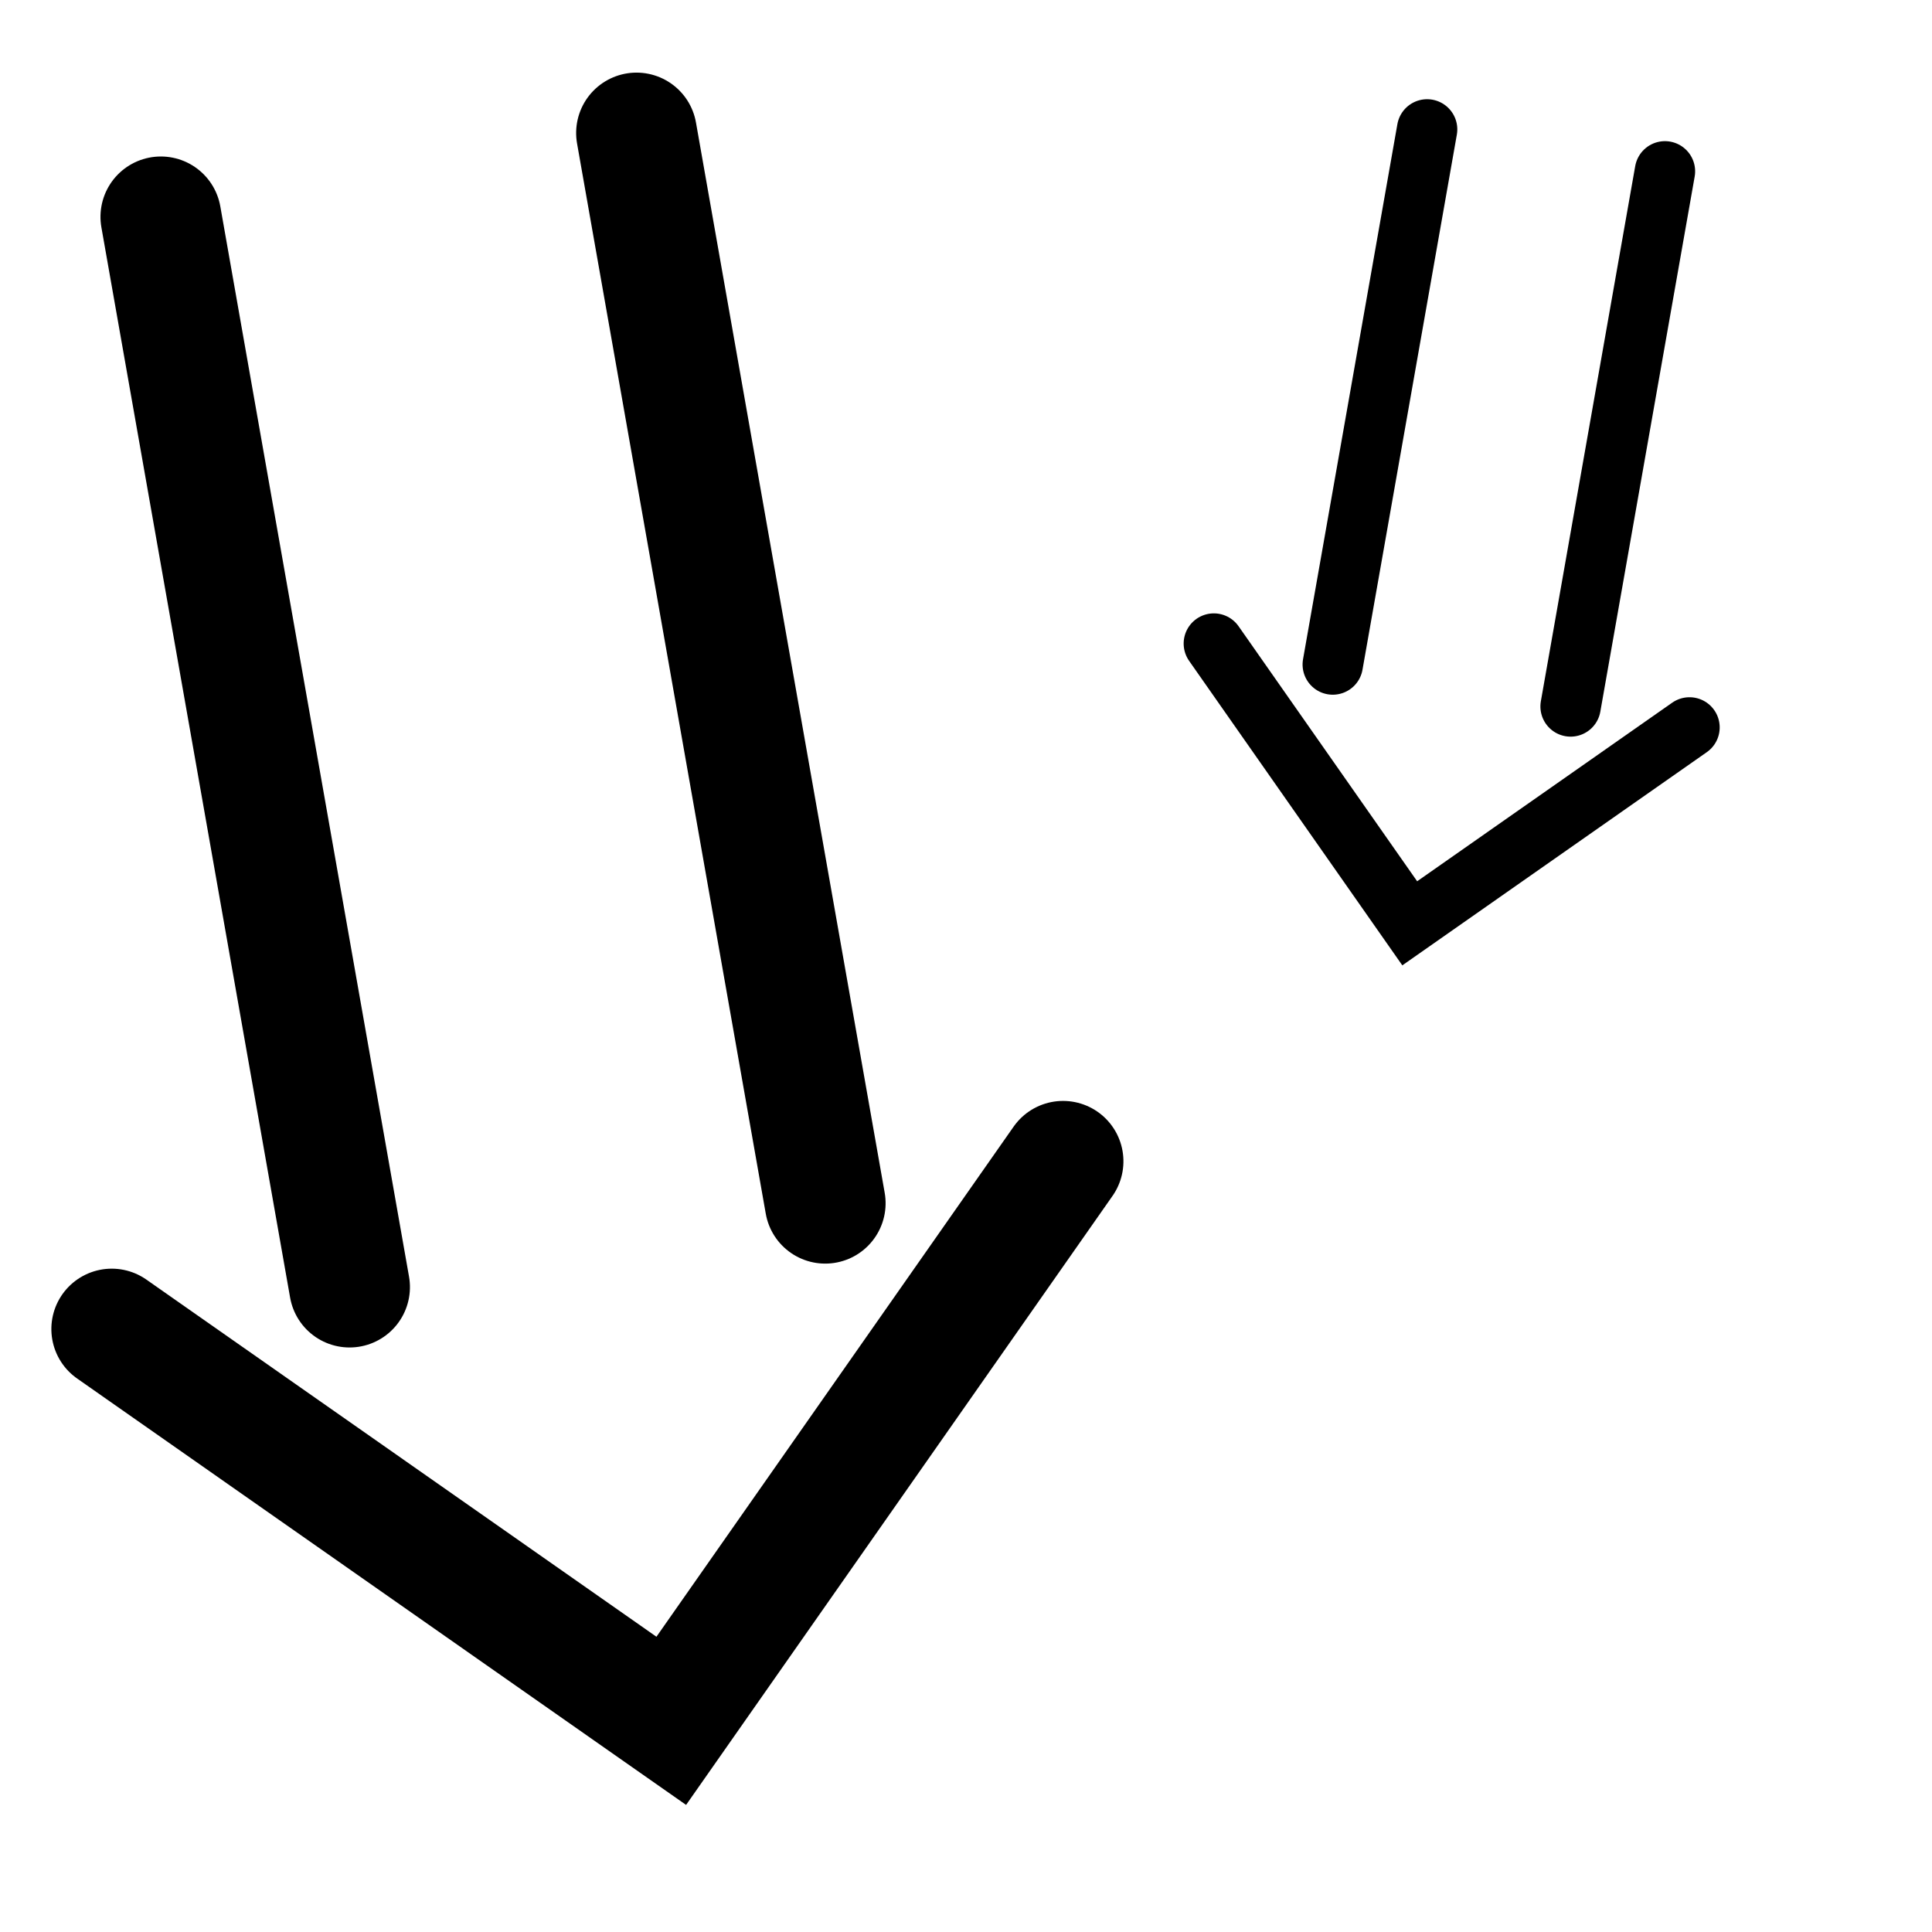 <svg viewBox="0 0 16 16" xmlns="http://www.w3.org/2000/svg">
  <path stroke-linecap="round" id="arrow" d="M 3 2 L 3 11 M 7 2 L 7 11 M 1 11 L 5 15 L 9 11" transform="rotate(-10) translate(-2, 0)"
    stroke="currentColor" fill="none" />
  <use href="#arrow" transform="scale(0.5) translate(23, 0) rotate(20)" />
</svg>